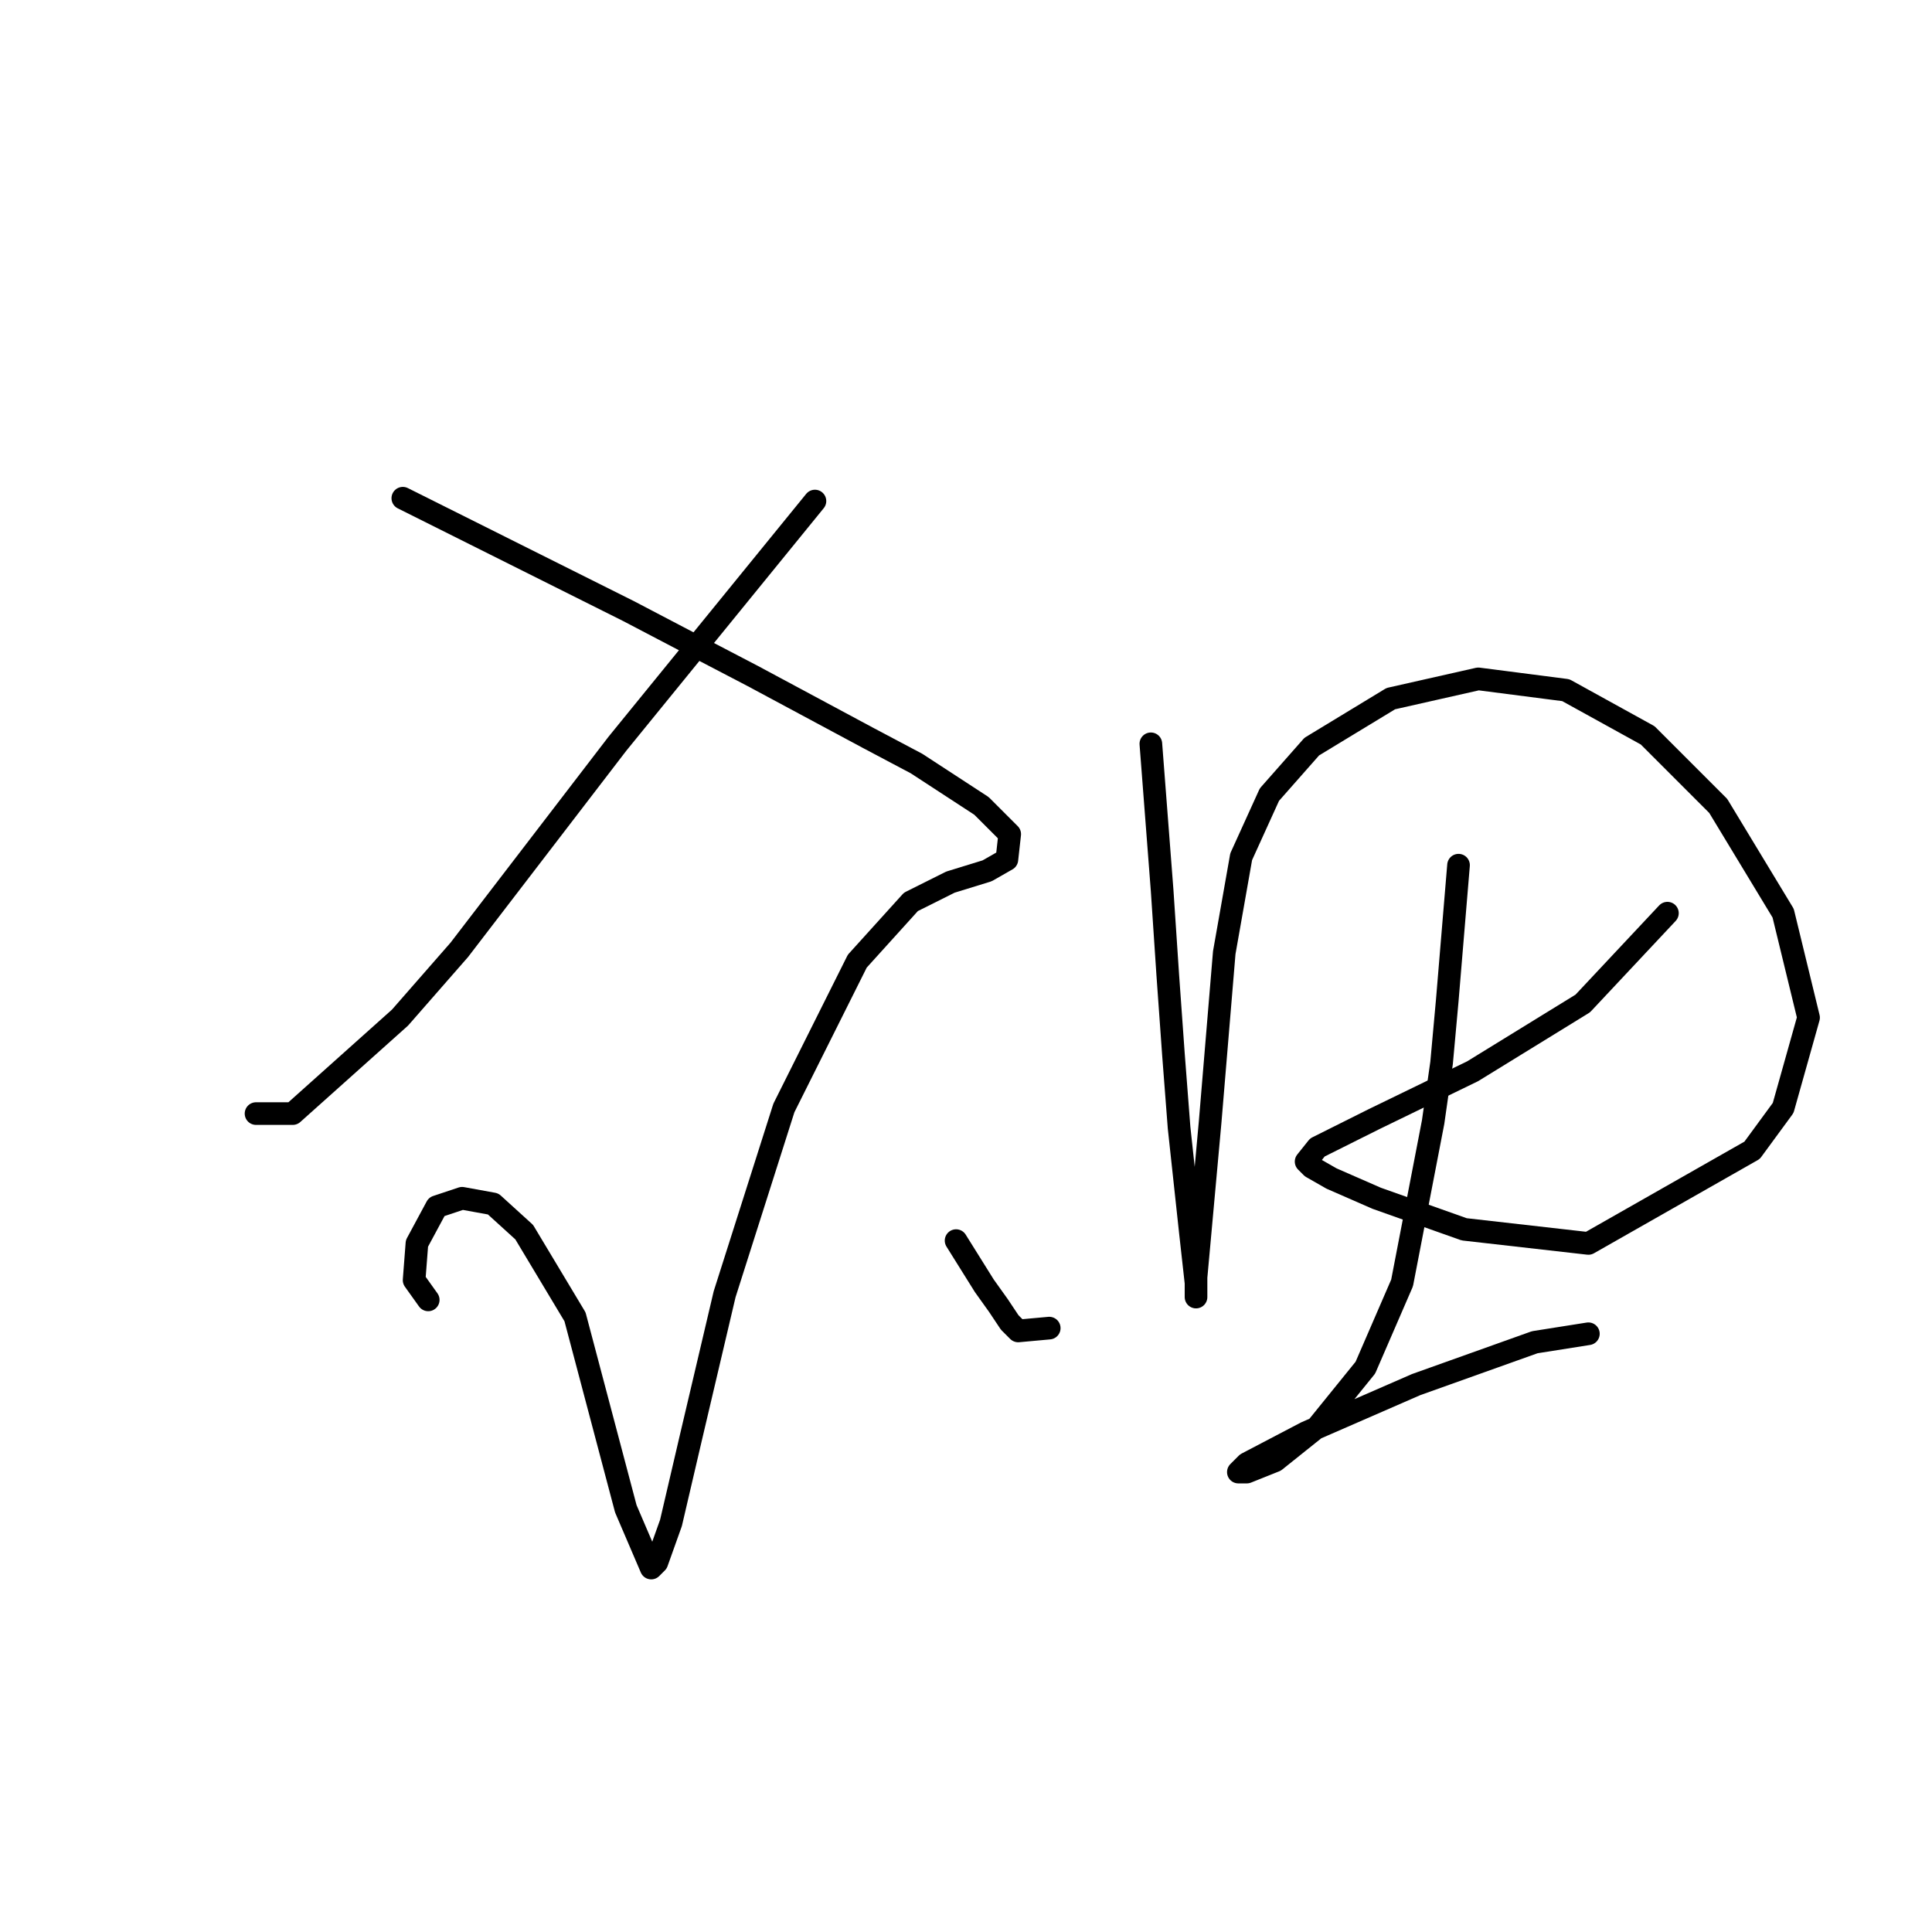 <?xml version="1.0" standalone="no"?>
    <svg width="256" height="256" xmlns="http://www.w3.org/2000/svg" version="1.1">
    <polyline stroke="black" stroke-width="3" stroke-linecap="round" fill="transparent" stroke-linejoin="round" points="107.984 66.391 94.893 82.475 81.802 98.558 60.857 125.862 53.002 134.839 38.789 147.556 33.926 147.556 33.926 147.556 " />
        <polyline stroke="black" stroke-width="3" stroke-linecap="round" fill="transparent" stroke-linejoin="round" points="53.376 66.017 68.337 73.498 83.298 80.979 91.153 85.093 99.756 89.581 115.091 97.81 121.449 101.176 130.052 106.787 133.792 110.527 133.418 113.893 130.8 115.389 125.938 116.886 120.701 119.504 113.595 127.358 103.87 146.808 96.015 171.494 91.527 190.57 88.909 201.79 87.039 207.027 86.291 207.775 82.924 199.92 76.192 174.486 69.459 163.265 65.345 159.525 61.231 158.777 57.864 159.899 55.246 164.761 54.872 169.624 56.742 172.242 56.742 172.242 " />
        <polyline stroke="black" stroke-width="3" stroke-linecap="round" fill="transparent" stroke-linejoin="round" points="126.686 164.387 128.556 167.38 130.426 170.372 132.296 172.99 133.792 175.234 134.915 176.356 139.029 175.982 139.029 175.982 " />
        <polyline stroke="black" stroke-width="3" stroke-linecap="round" fill="transparent" stroke-linejoin="round" points="152.494 98.558 153.242 108.283 153.99 118.008 154.738 129.229 155.486 139.701 156.234 149.426 157.73 163.265 158.479 169.998 158.479 171.868 158.479 169.25 160.349 148.678 162.219 126.236 164.463 113.519 168.203 105.291 173.814 98.932 184.287 92.574 195.882 89.955 207.477 91.451 218.323 97.436 227.674 106.787 236.277 121 239.643 134.839 236.277 146.808 232.163 152.418 210.469 164.761 194.011 162.891 182.416 158.777 176.432 156.159 173.814 154.663 173.066 153.915 174.562 152.044 182.042 148.304 195.133 141.946 209.721 132.969 220.942 121 220.942 121 " />
        <polyline stroke="black" stroke-width="3" stroke-linecap="round" fill="transparent" stroke-linejoin="round" points="193.263 114.641 192.515 123.618 191.767 132.595 191.019 140.823 189.897 148.678 185.783 169.998 180.92 181.219 174.562 189.073 168.951 193.562 165.211 195.058 164.089 195.058 165.211 193.936 173.066 189.822 187.653 183.463 203.362 177.853 210.469 176.73 210.469 176.73 " />
        </svg>